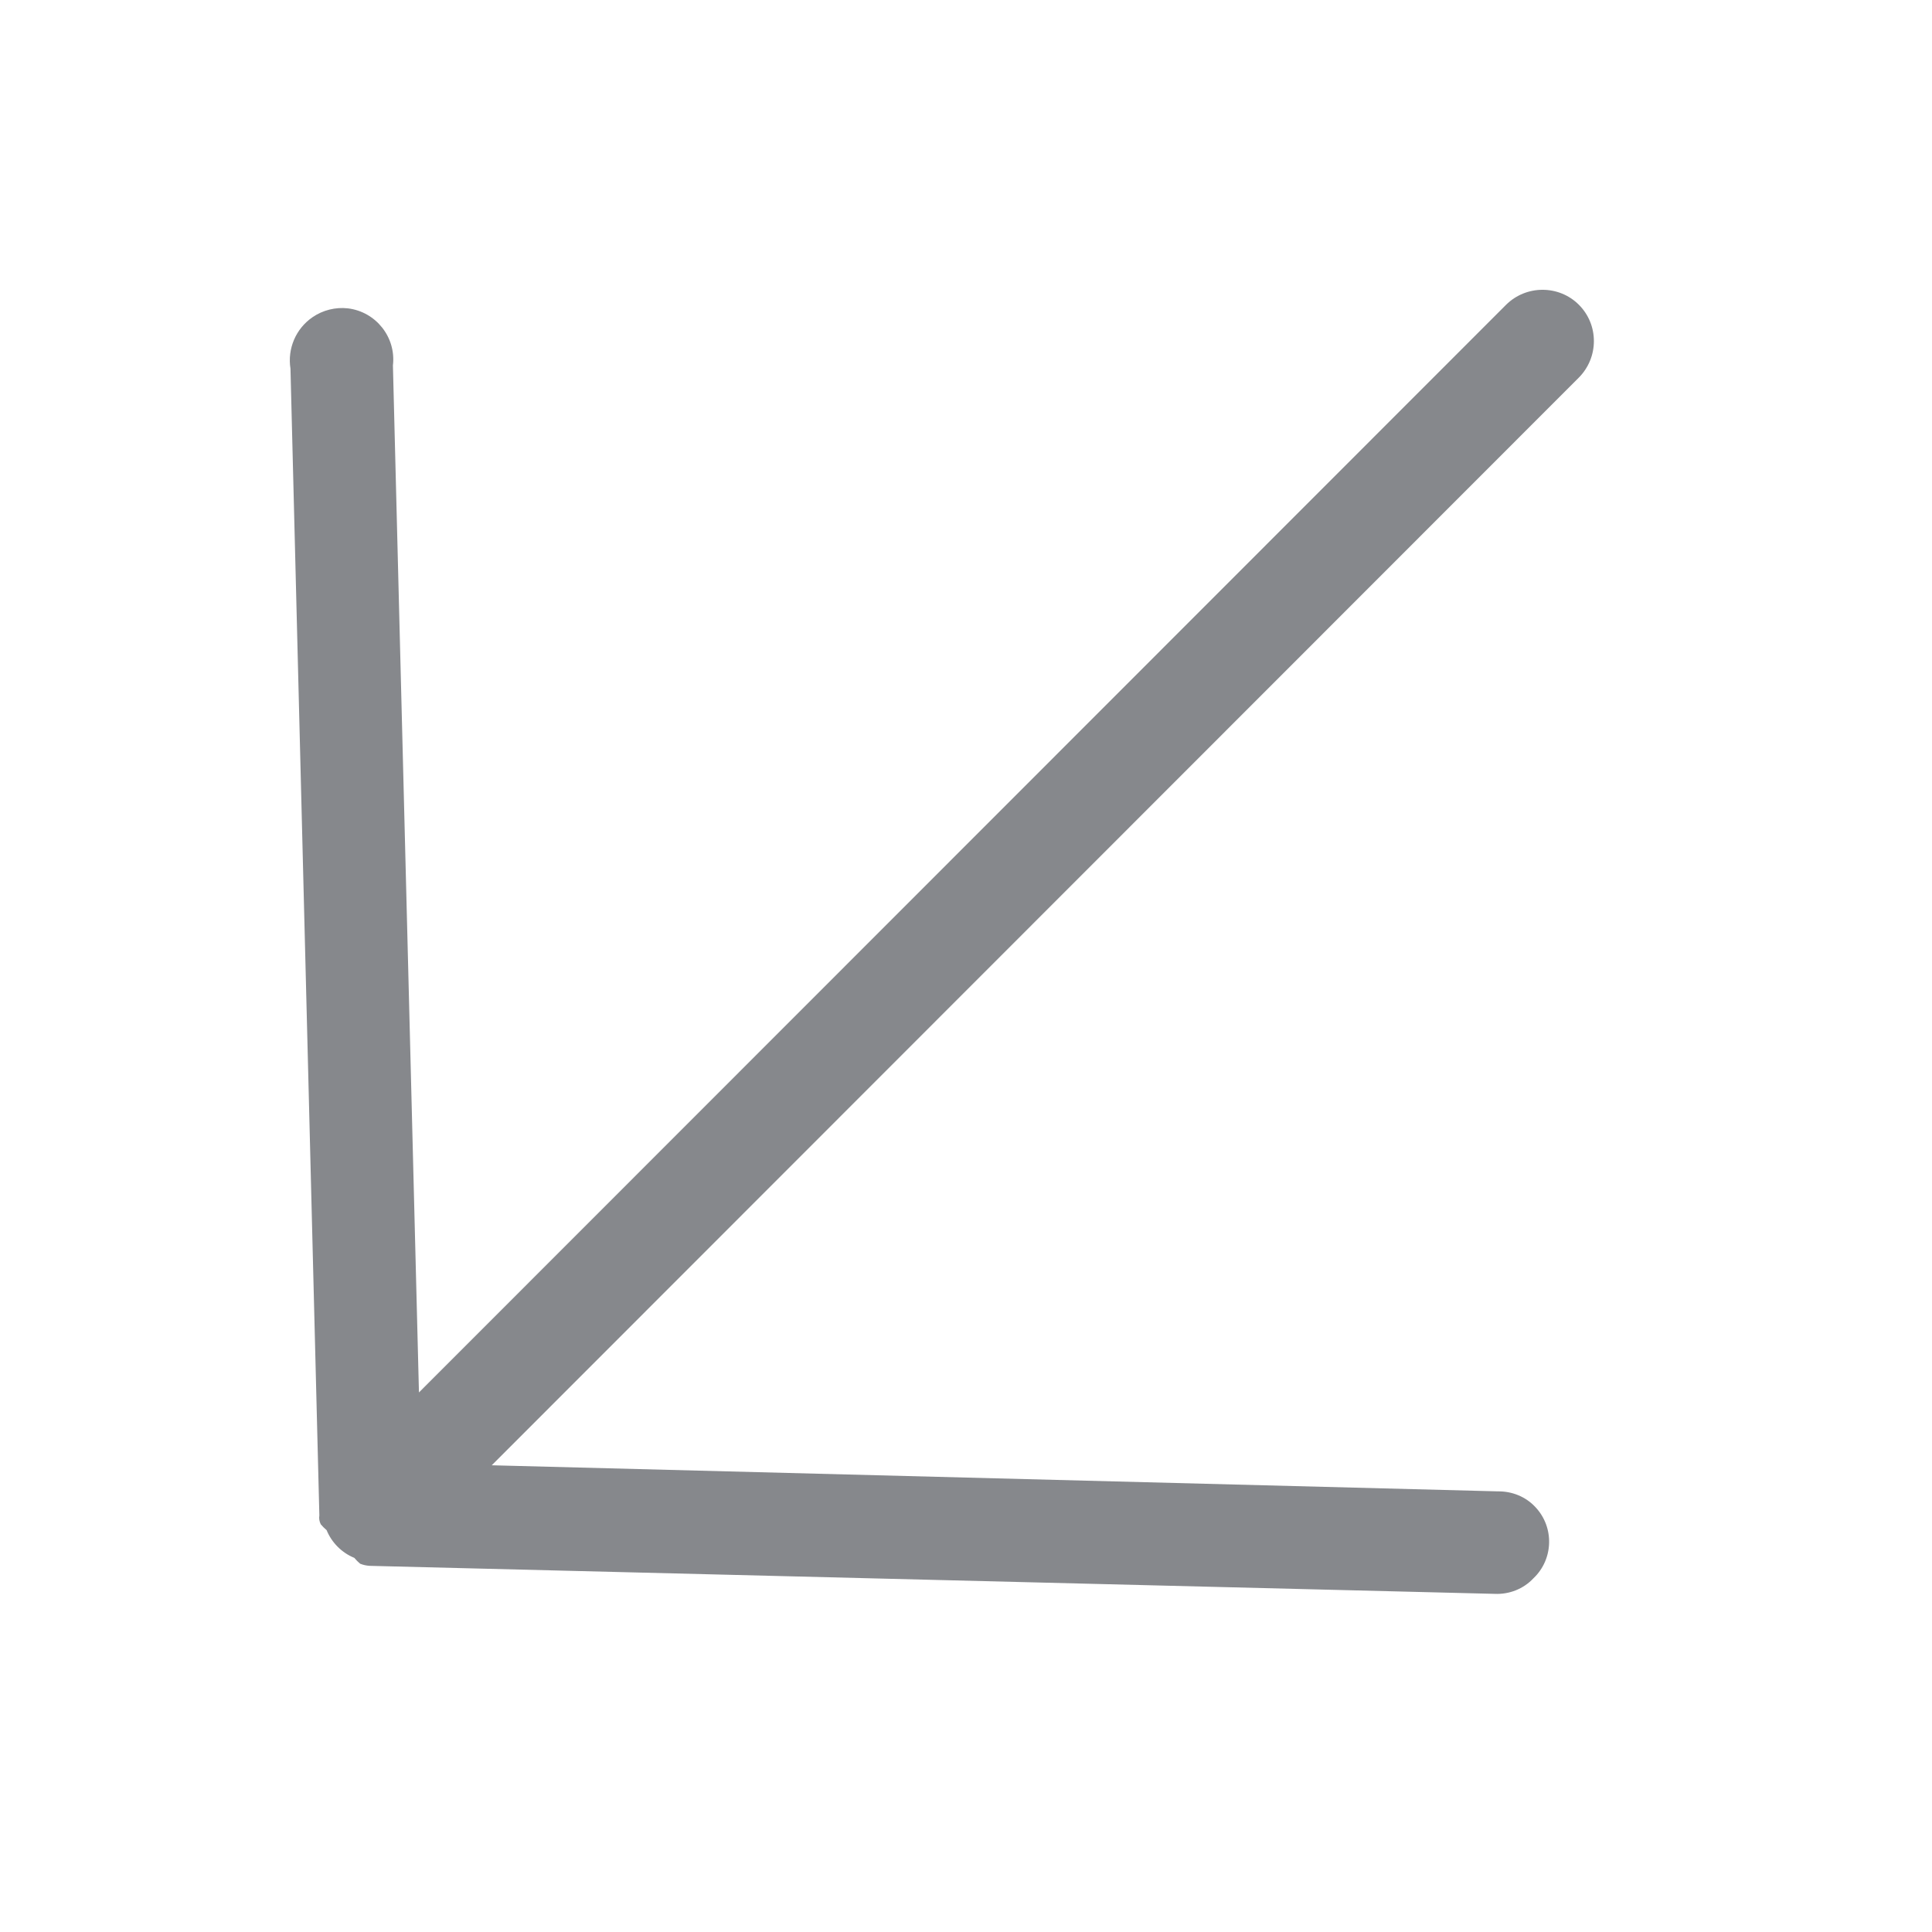 <svg width="40" height="40" viewBox="0 0 40 40" fill="none" xmlns="http://www.w3.org/2000/svg">
<path fill-rule="evenodd" clip-rule="evenodd" d="M31.179 6.313L8.674 28.829L8.135 7.566C8.204 6.984 7.784 6.454 7.202 6.384C6.946 6.355 6.683 6.421 6.471 6.567C6.123 6.805 5.948 7.222 6.014 7.632L6.612 31.376C6.601 31.438 6.612 31.5 6.641 31.559C6.678 31.603 6.718 31.643 6.762 31.68C6.868 31.939 7.076 32.148 7.336 32.254C7.372 32.298 7.412 32.338 7.456 32.375C7.519 32.4 7.584 32.415 7.654 32.419L30.943 32.999C31.243 33.013 31.539 32.9 31.748 32.677C32.165 32.282 32.183 31.619 31.788 31.202C31.587 30.986 31.305 30.873 31.009 30.877L10.181 30.337L32.685 7.821C33.102 7.403 33.106 6.727 32.689 6.31C32.276 5.896 31.596 5.896 31.179 6.313C31.183 6.317 31.183 6.317 31.179 6.313Z" fill="#86888C"/>
</svg>
